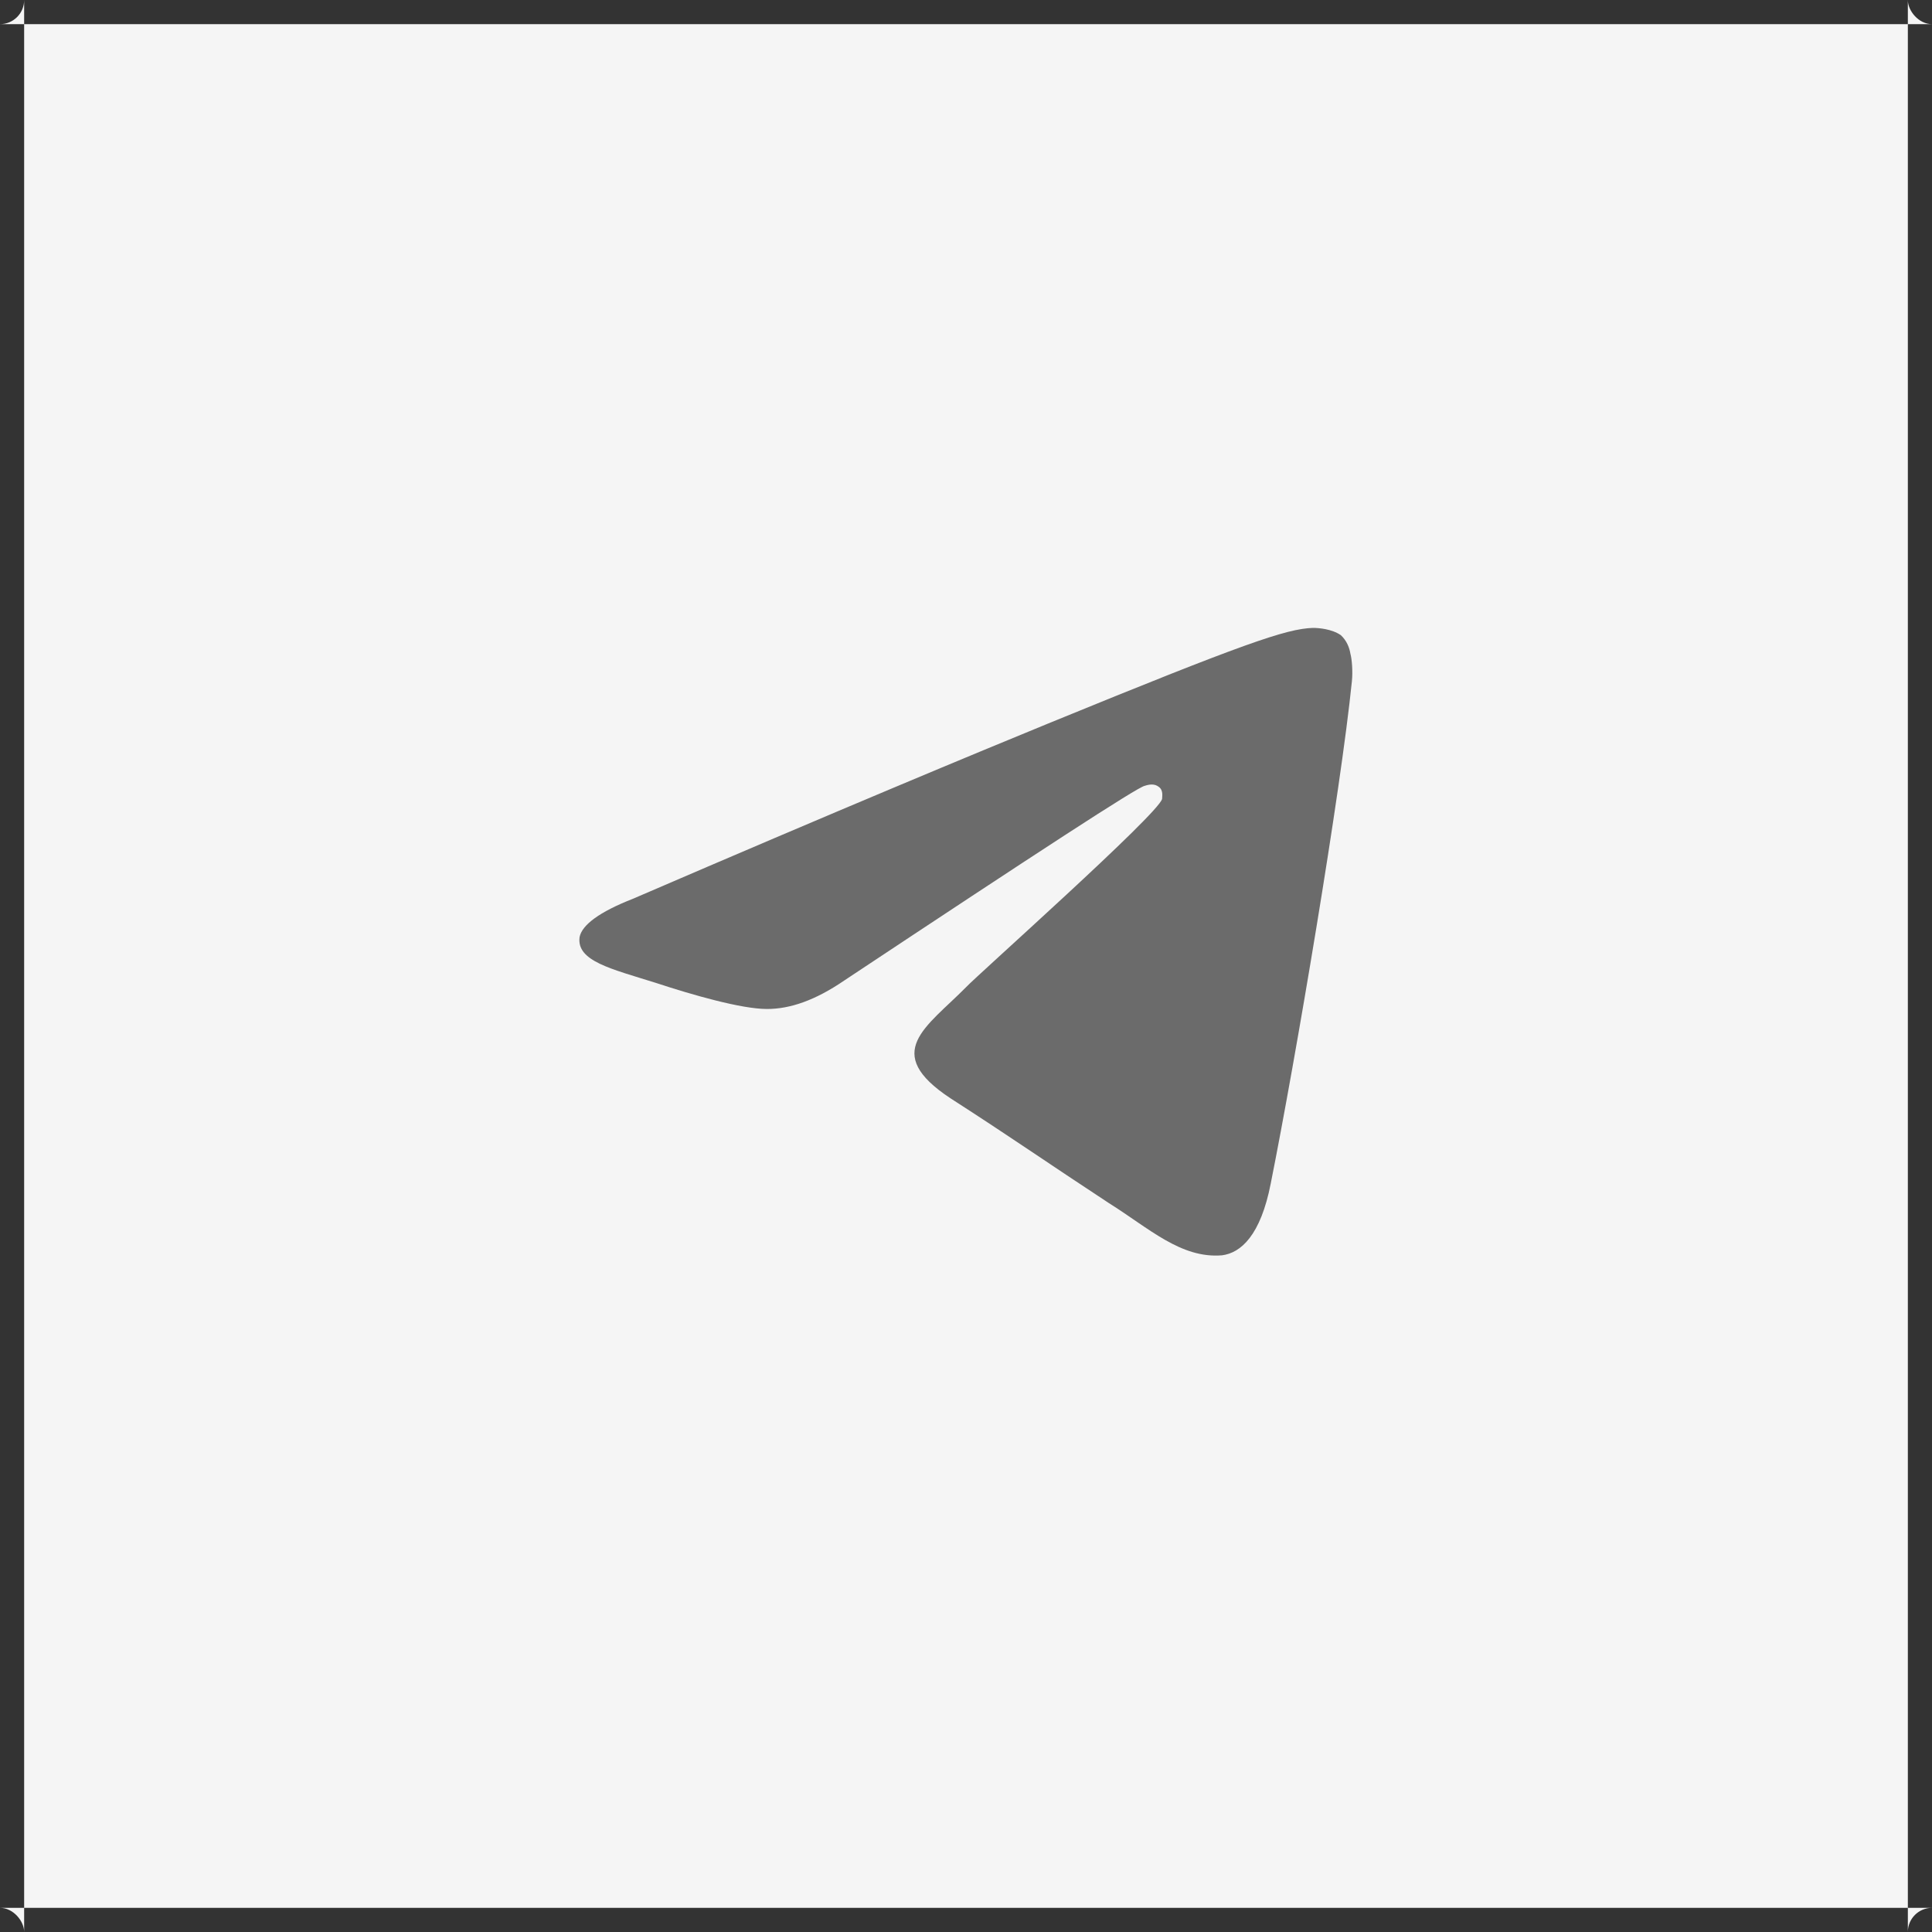 <svg width="40" height="40" viewBox="0 0 40 40" fill="none" xmlns="http://www.w3.org/2000/svg" xmlns:xlink="http://www.w3.org/1999/xlink">
	<rect x="0" y="0" width="40" height="40" fill="#333333" stroke="none"/>
	<desc>
			Created with Pixso.
	</desc>
	<defs>
		<clipPath id="clip71_191">
			<rect id="Frame 4" rx="-0.5" width="39" height="39" transform="translate(0.5 0.5)" fill="white" fill-opacity="0"/>
		</clipPath>
	</defs>
	<rect id="Frame 4" rx="-0.5" width="39" height="39" transform="translate(0.5 0.5)" fill="#F5F5F5" fill-opacity="1"/>
	<g clip-path="url(#clip71_191)">
		<path id="Path-3" d="M13.1 18.61C17.39 16.76 20.26 15.57 21.7 14.98C25.78 13.31 26.63 13.02 27.18 13C27.3 13 27.57 13.02 27.76 13.15C27.89 13.27 27.94 13.42 27.96 13.54C27.99 13.65 28.01 13.9 27.99 14.1C27.76 16.38 26.82 21.95 26.31 24.5C26.1 25.58 25.69 25.94 25.3 25.99C24.45 26.06 23.79 25.43 22.96 24.91C21.68 24.07 20.94 23.55 19.68 22.74C18.24 21.79 19.18 21.27 20 20.44C20.21 20.21 23.99 16.85 24.06 16.54C24.06 16.49 24.09 16.36 23.99 16.29C23.9 16.22 23.79 16.24 23.7 16.27C23.56 16.29 21.49 17.64 17.48 20.3C16.88 20.71 16.36 20.89 15.88 20.89C15.35 20.89 14.34 20.6 13.58 20.35C12.66 20.06 11.93 19.9 12 19.4C12.05 19.15 12.41 18.88 13.1 18.61Z" fill="#6B6B6B" fill-opacity="1" fill-rule="evenodd"/>
	</g>
</svg>
